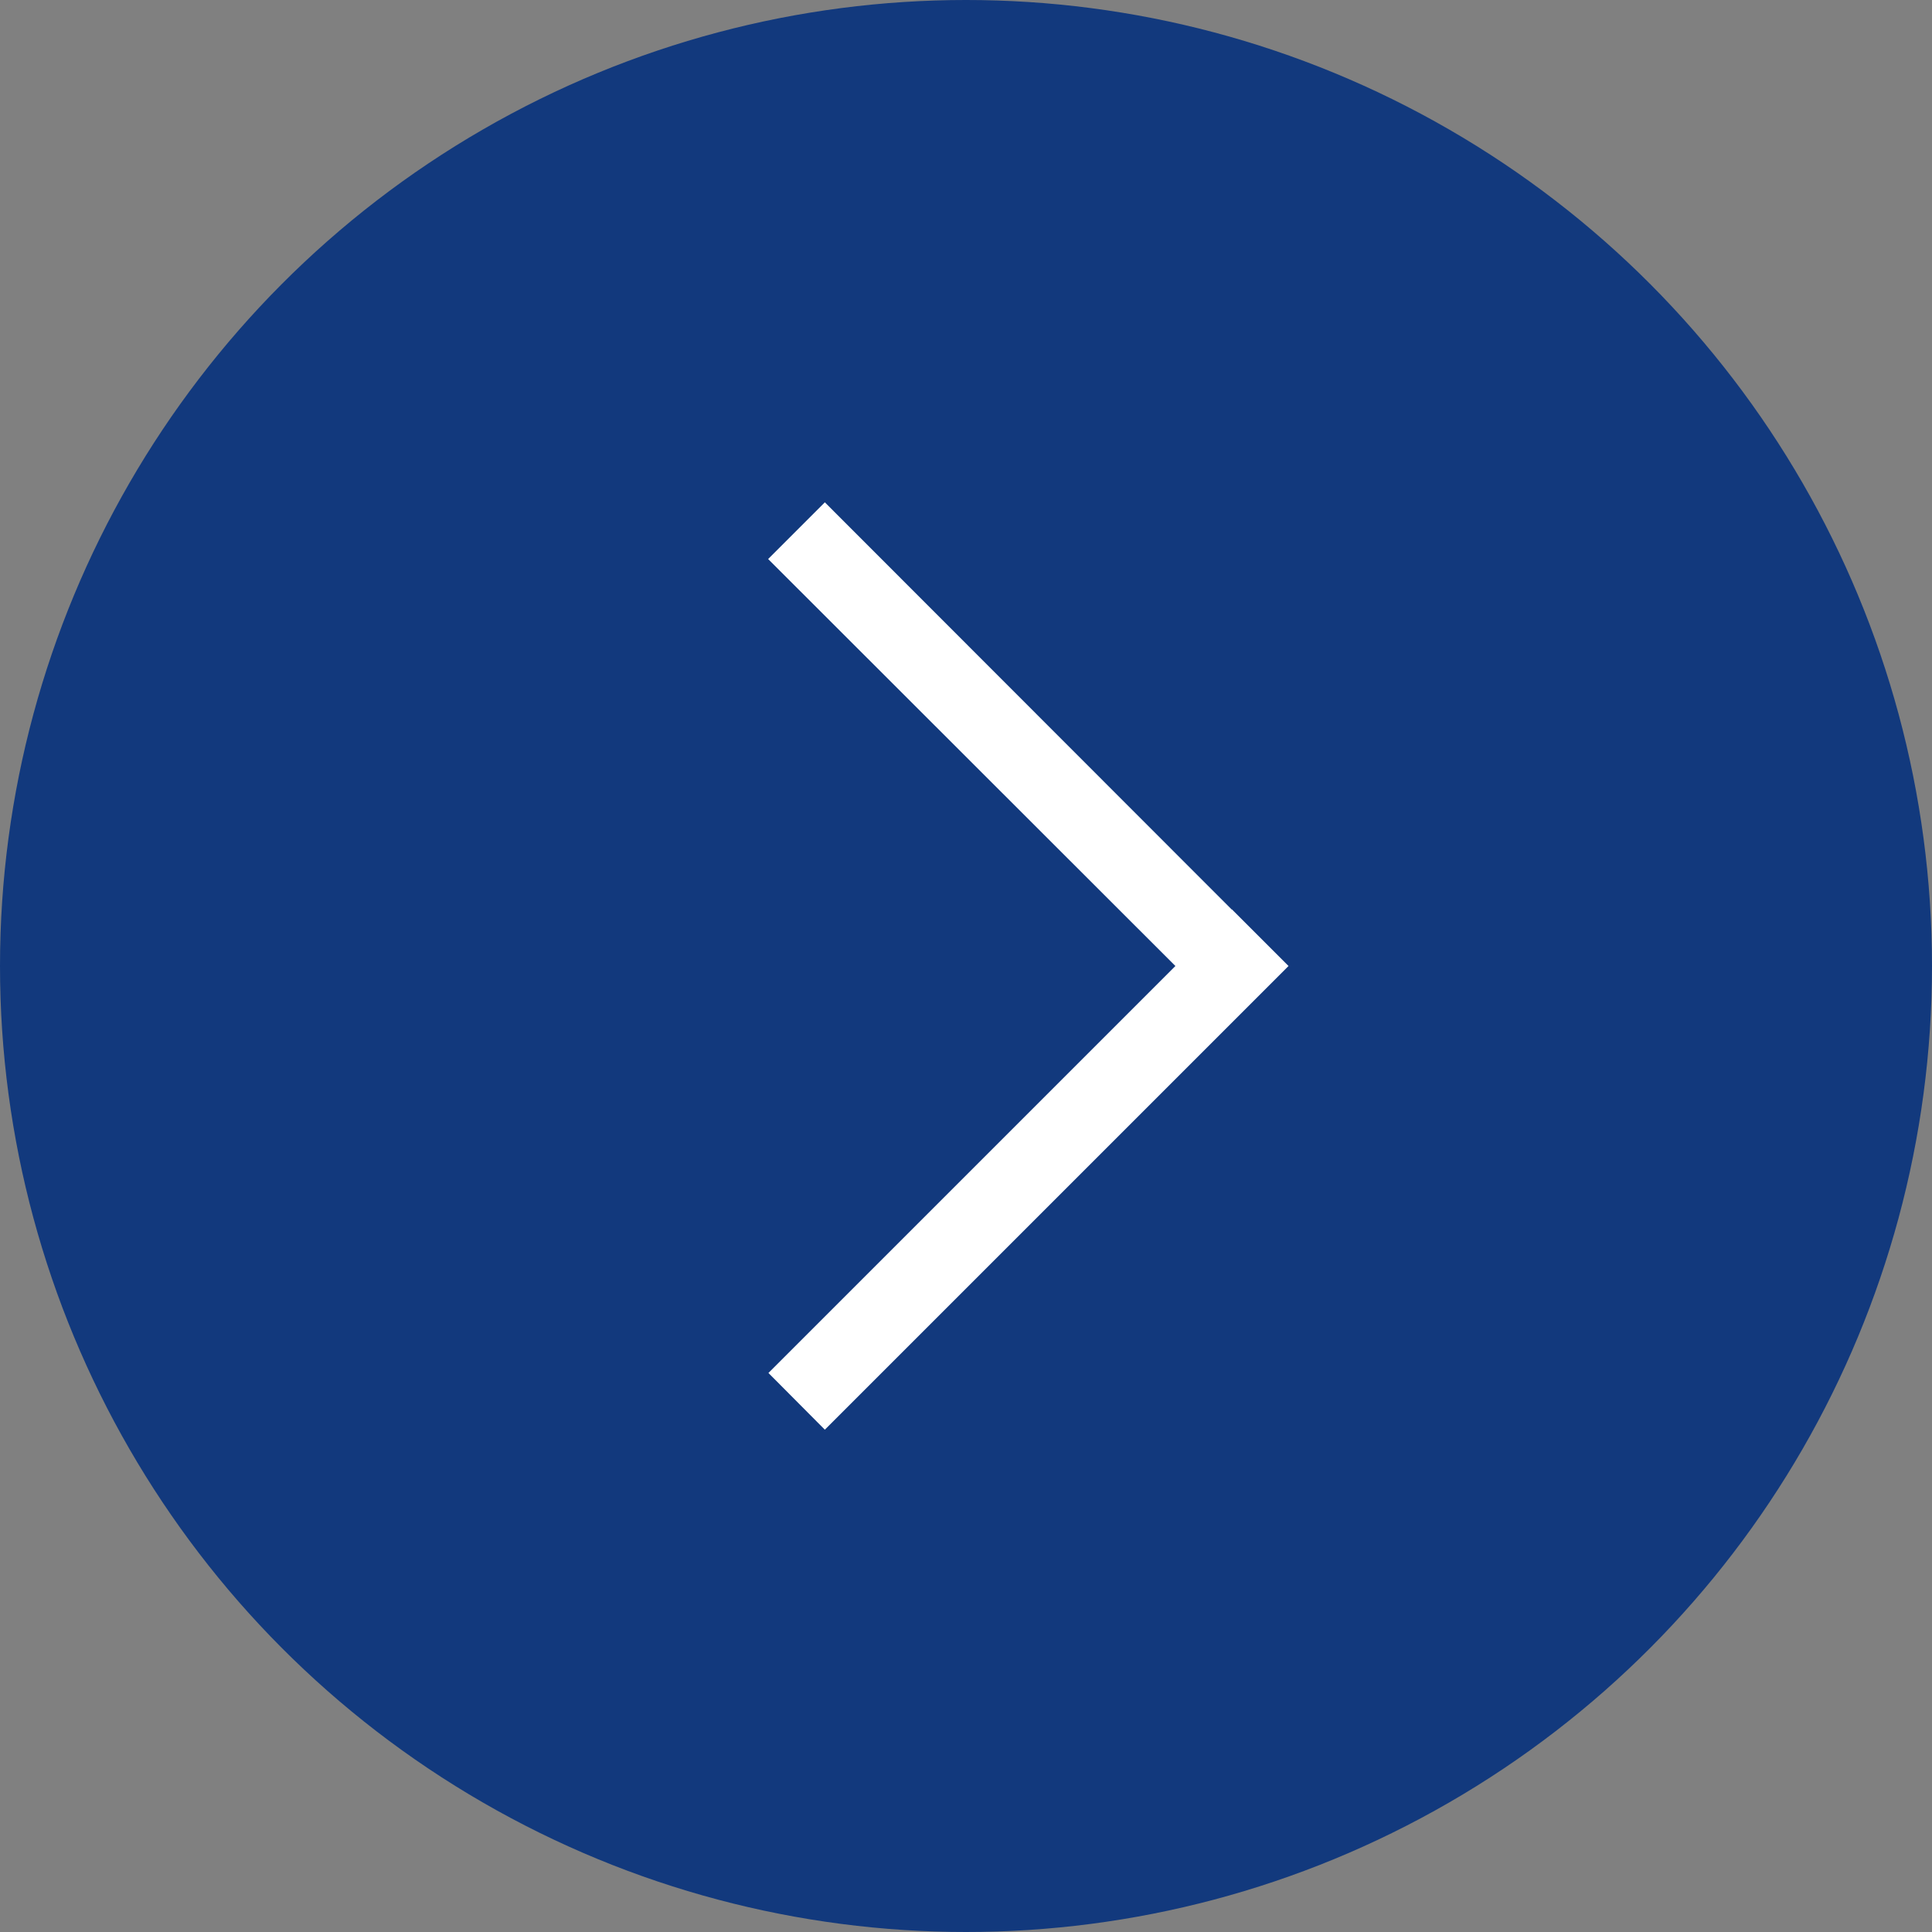 <svg id="레이어_1" data-name="레이어 1" xmlns="http://www.w3.org/2000/svg" viewBox="0 0 62 62"><rect x="0" y="0" width="62" height="62" fill="#808080" stroke="none"/><defs><style>.cls-1{fill:#12397d;}.cls-2{fill:#fff;}</style></defs><title>대지 3</title><circle class="cls-1" cx="31" cy="31" r="31"/><polygon class="cls-2" points="24.65 17.94 26.47 16.12 39.53 29.19 39.53 29.18 41.35 31 26.47 45.88 24.66 44.06 37.72 31 24.65 17.94"/></svg>